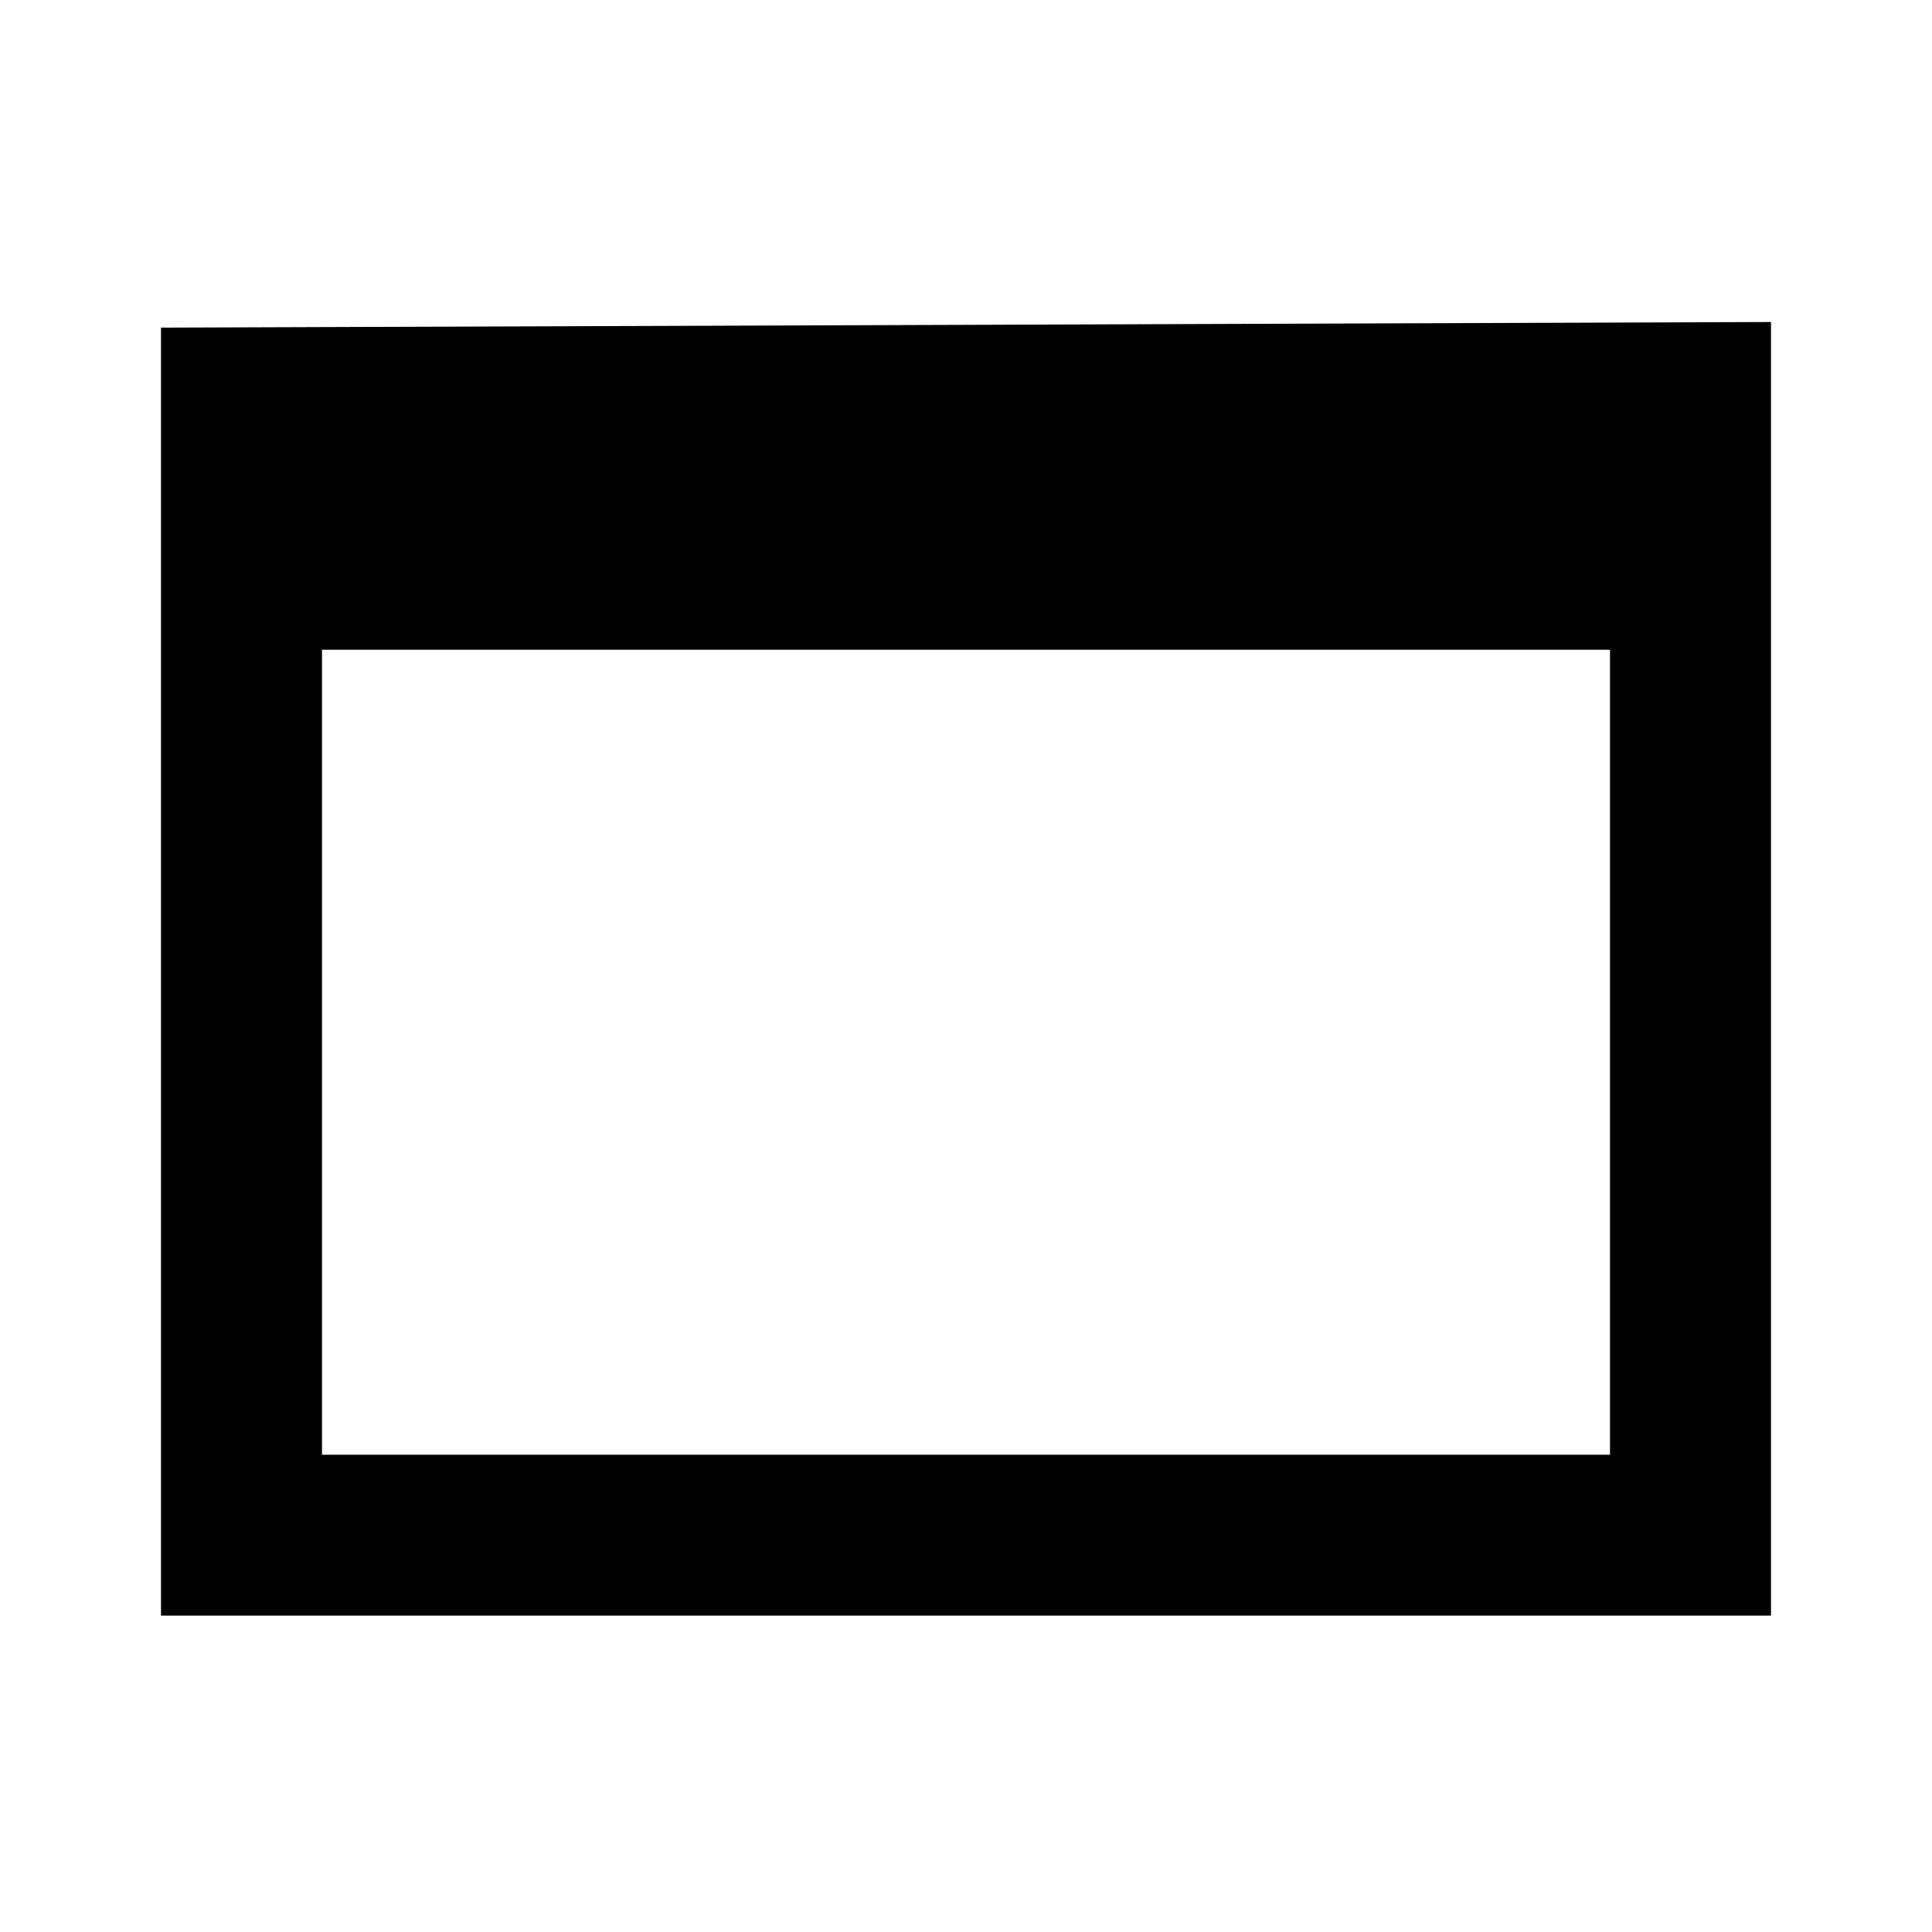 <?xml version="1.0" encoding="UTF-8"?>
<svg width="48px" height="48px" viewBox="0 0 48 48" version="1.1" xmlns="http://www.w3.org/2000/svg" xmlns:xlink="http://www.w3.org/1999/xlink">
    <!-- Generator: Sketch 63.1 (92452) - https://sketch.com -->
    <title>icons/browser-window</title>
    <desc>Created with Sketch.</desc>
    <g id="icons/browser-window" fill="#000000" fill-rule="evenodd">
        <path d="M44,8 L4,8.14 L4,40.14 L44,40.14 L44,8 Z M8,36.142 L40,36.142 L40,16.142 L8,16.142 L8,36.142 Z" id="browser-window" fill="#000000"></path>
    </g>
</svg>